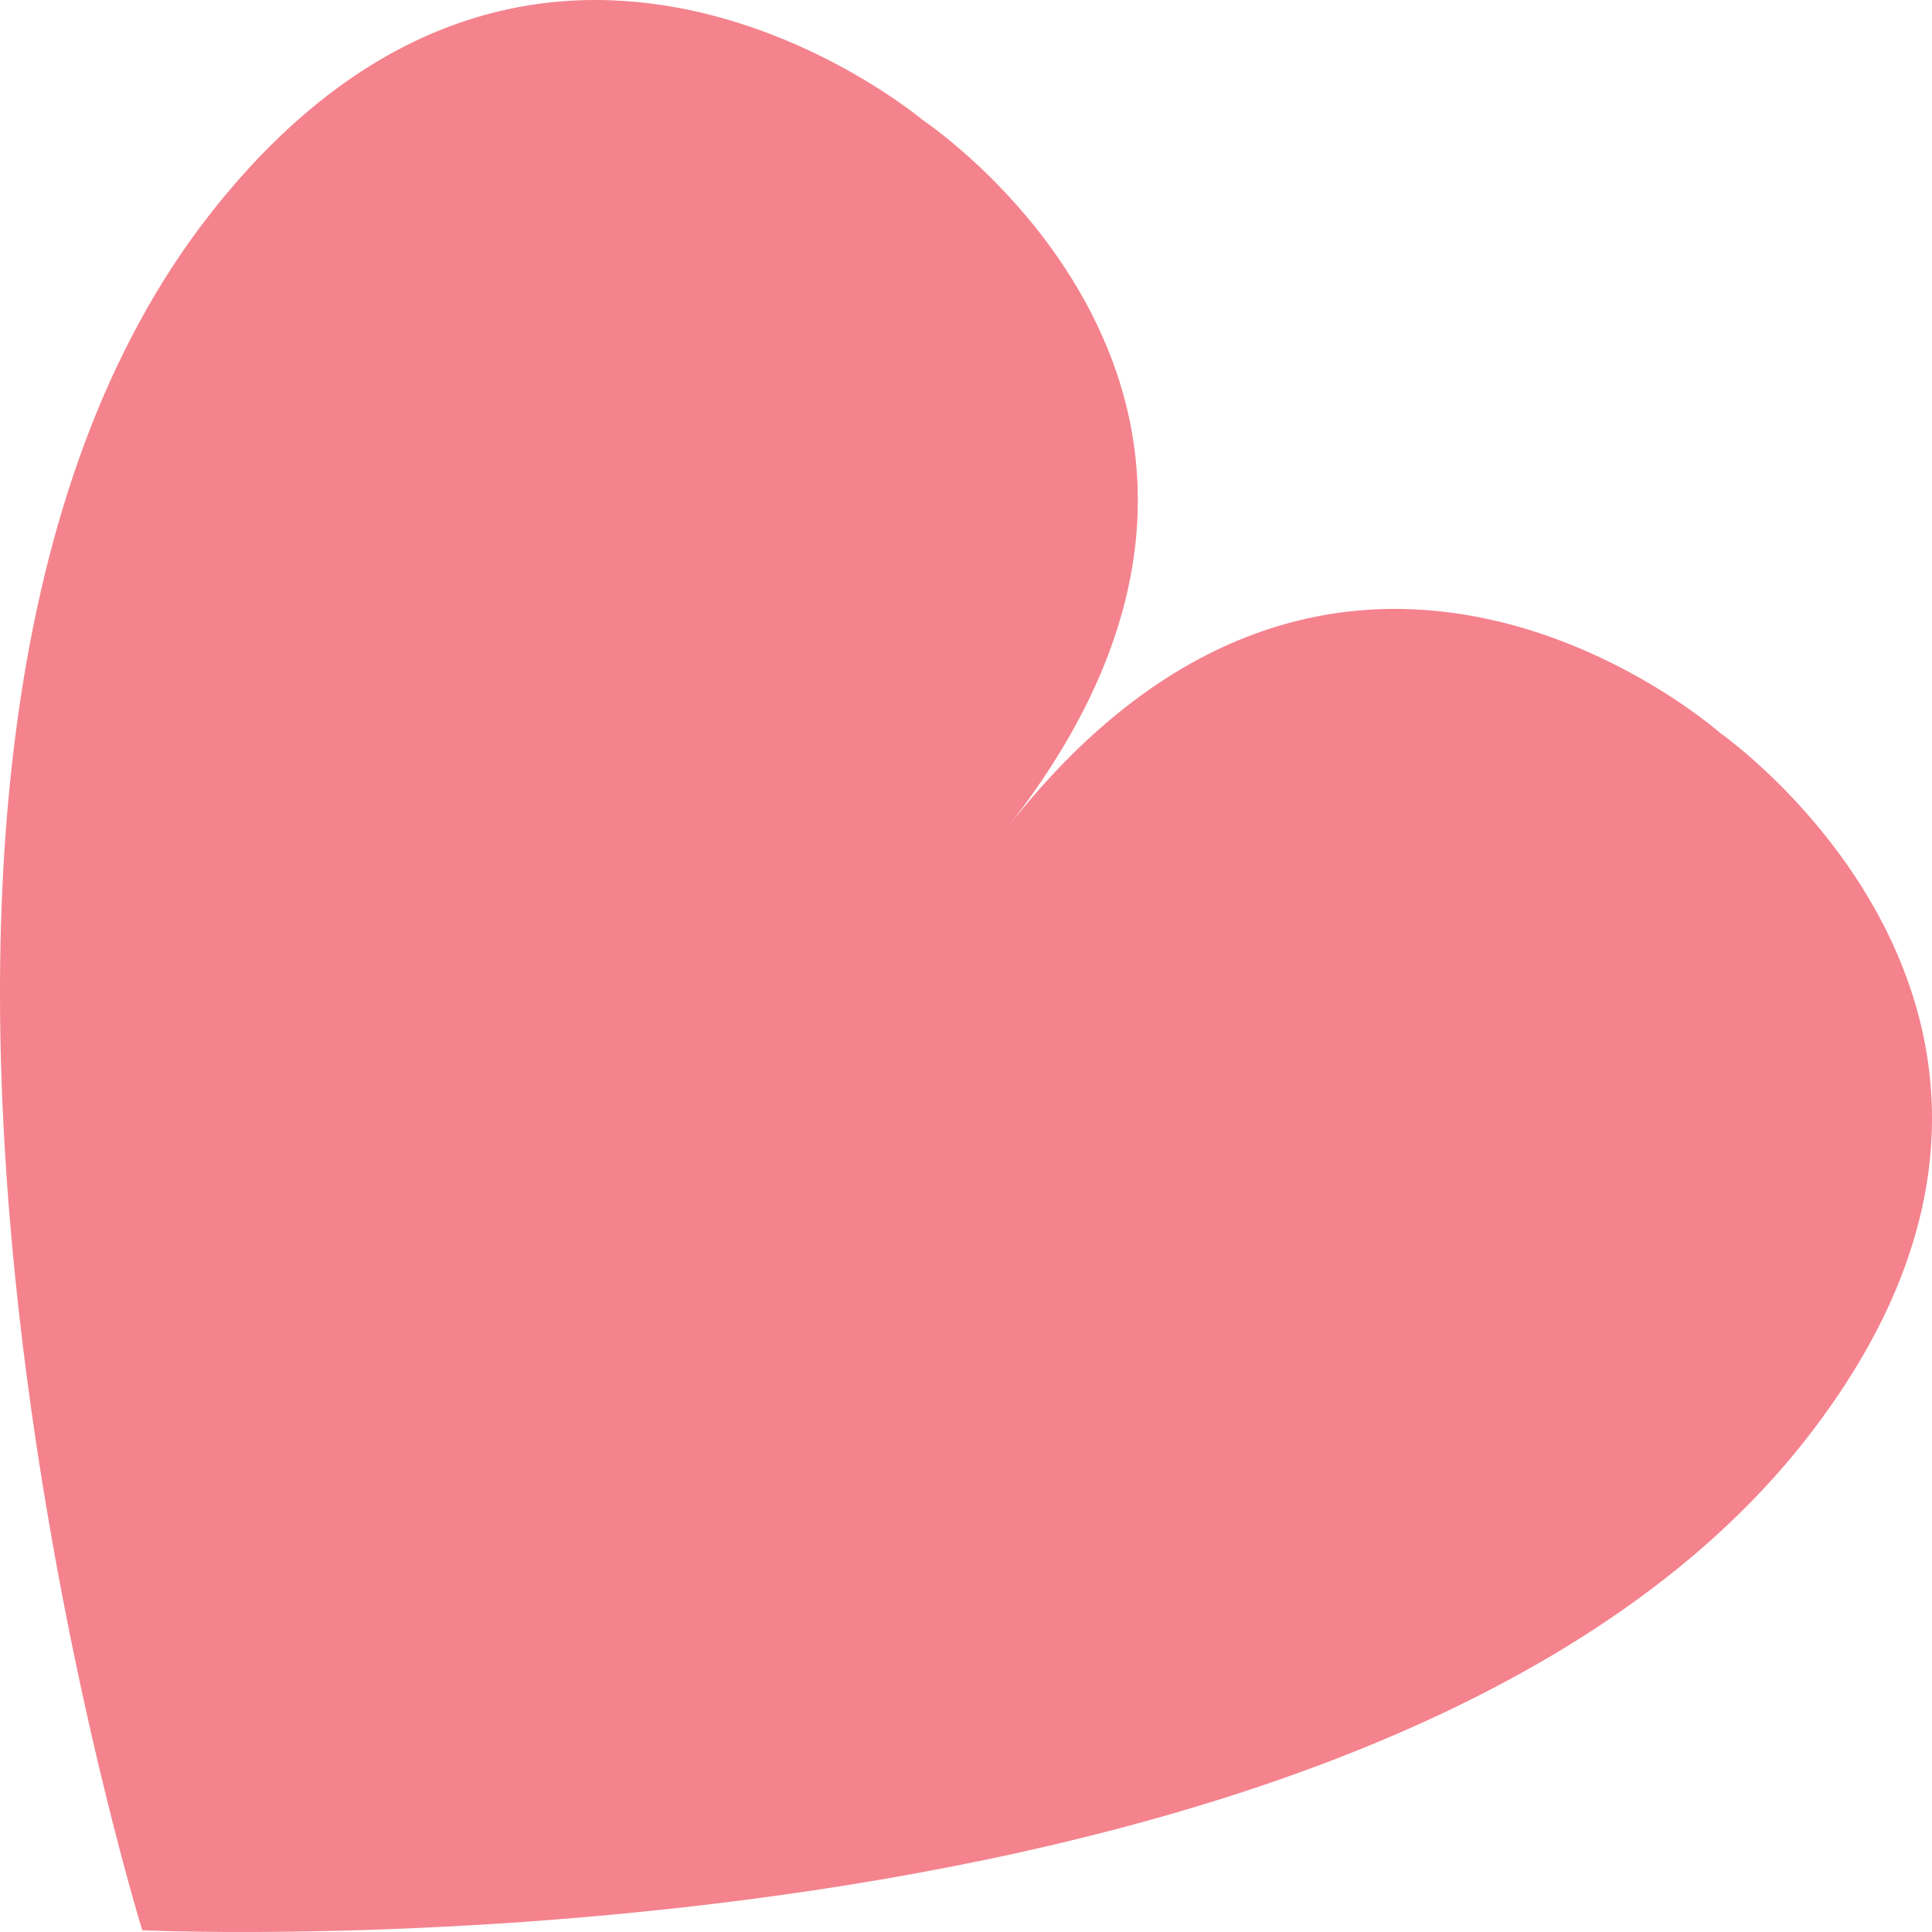 <?xml version="1.0" encoding="UTF-8"?>
<svg width="28px" height="28px" viewBox="0 0 28 28" version="1.1" xmlns="http://www.w3.org/2000/svg" xmlns:xlink="http://www.w3.org/1999/xlink">
    <title>Fill 1</title>
    <g id="切圖" stroke="none" stroke-width="1" fill="none" fill-rule="evenodd">
        <g id="設計稿--v1-1" transform="translate(-1145, -2096)" fill="#F4838D">
            <g id="Group-11" transform="translate(959, 2038)">
                <path d="M200.627,59.74 C200.627,59.74 194.527,63.78 199.393,69.985 C194.527,63.78 189.066,68.626 189.066,68.626 C189.066,68.626 183.08,72.807 187.836,78.871 C194.067,86.806 211.938,85.975 211.938,85.975 C211.938,85.975 217.177,69.038 210.953,61.099 C206.197,55.035 200.627,59.74 200.627,59.74" id="Fill-1" transform="translate(200, 72) scale(-1, 1) translate(-200, -72) "></path>
            </g>
        </g>
    </g>
</svg>